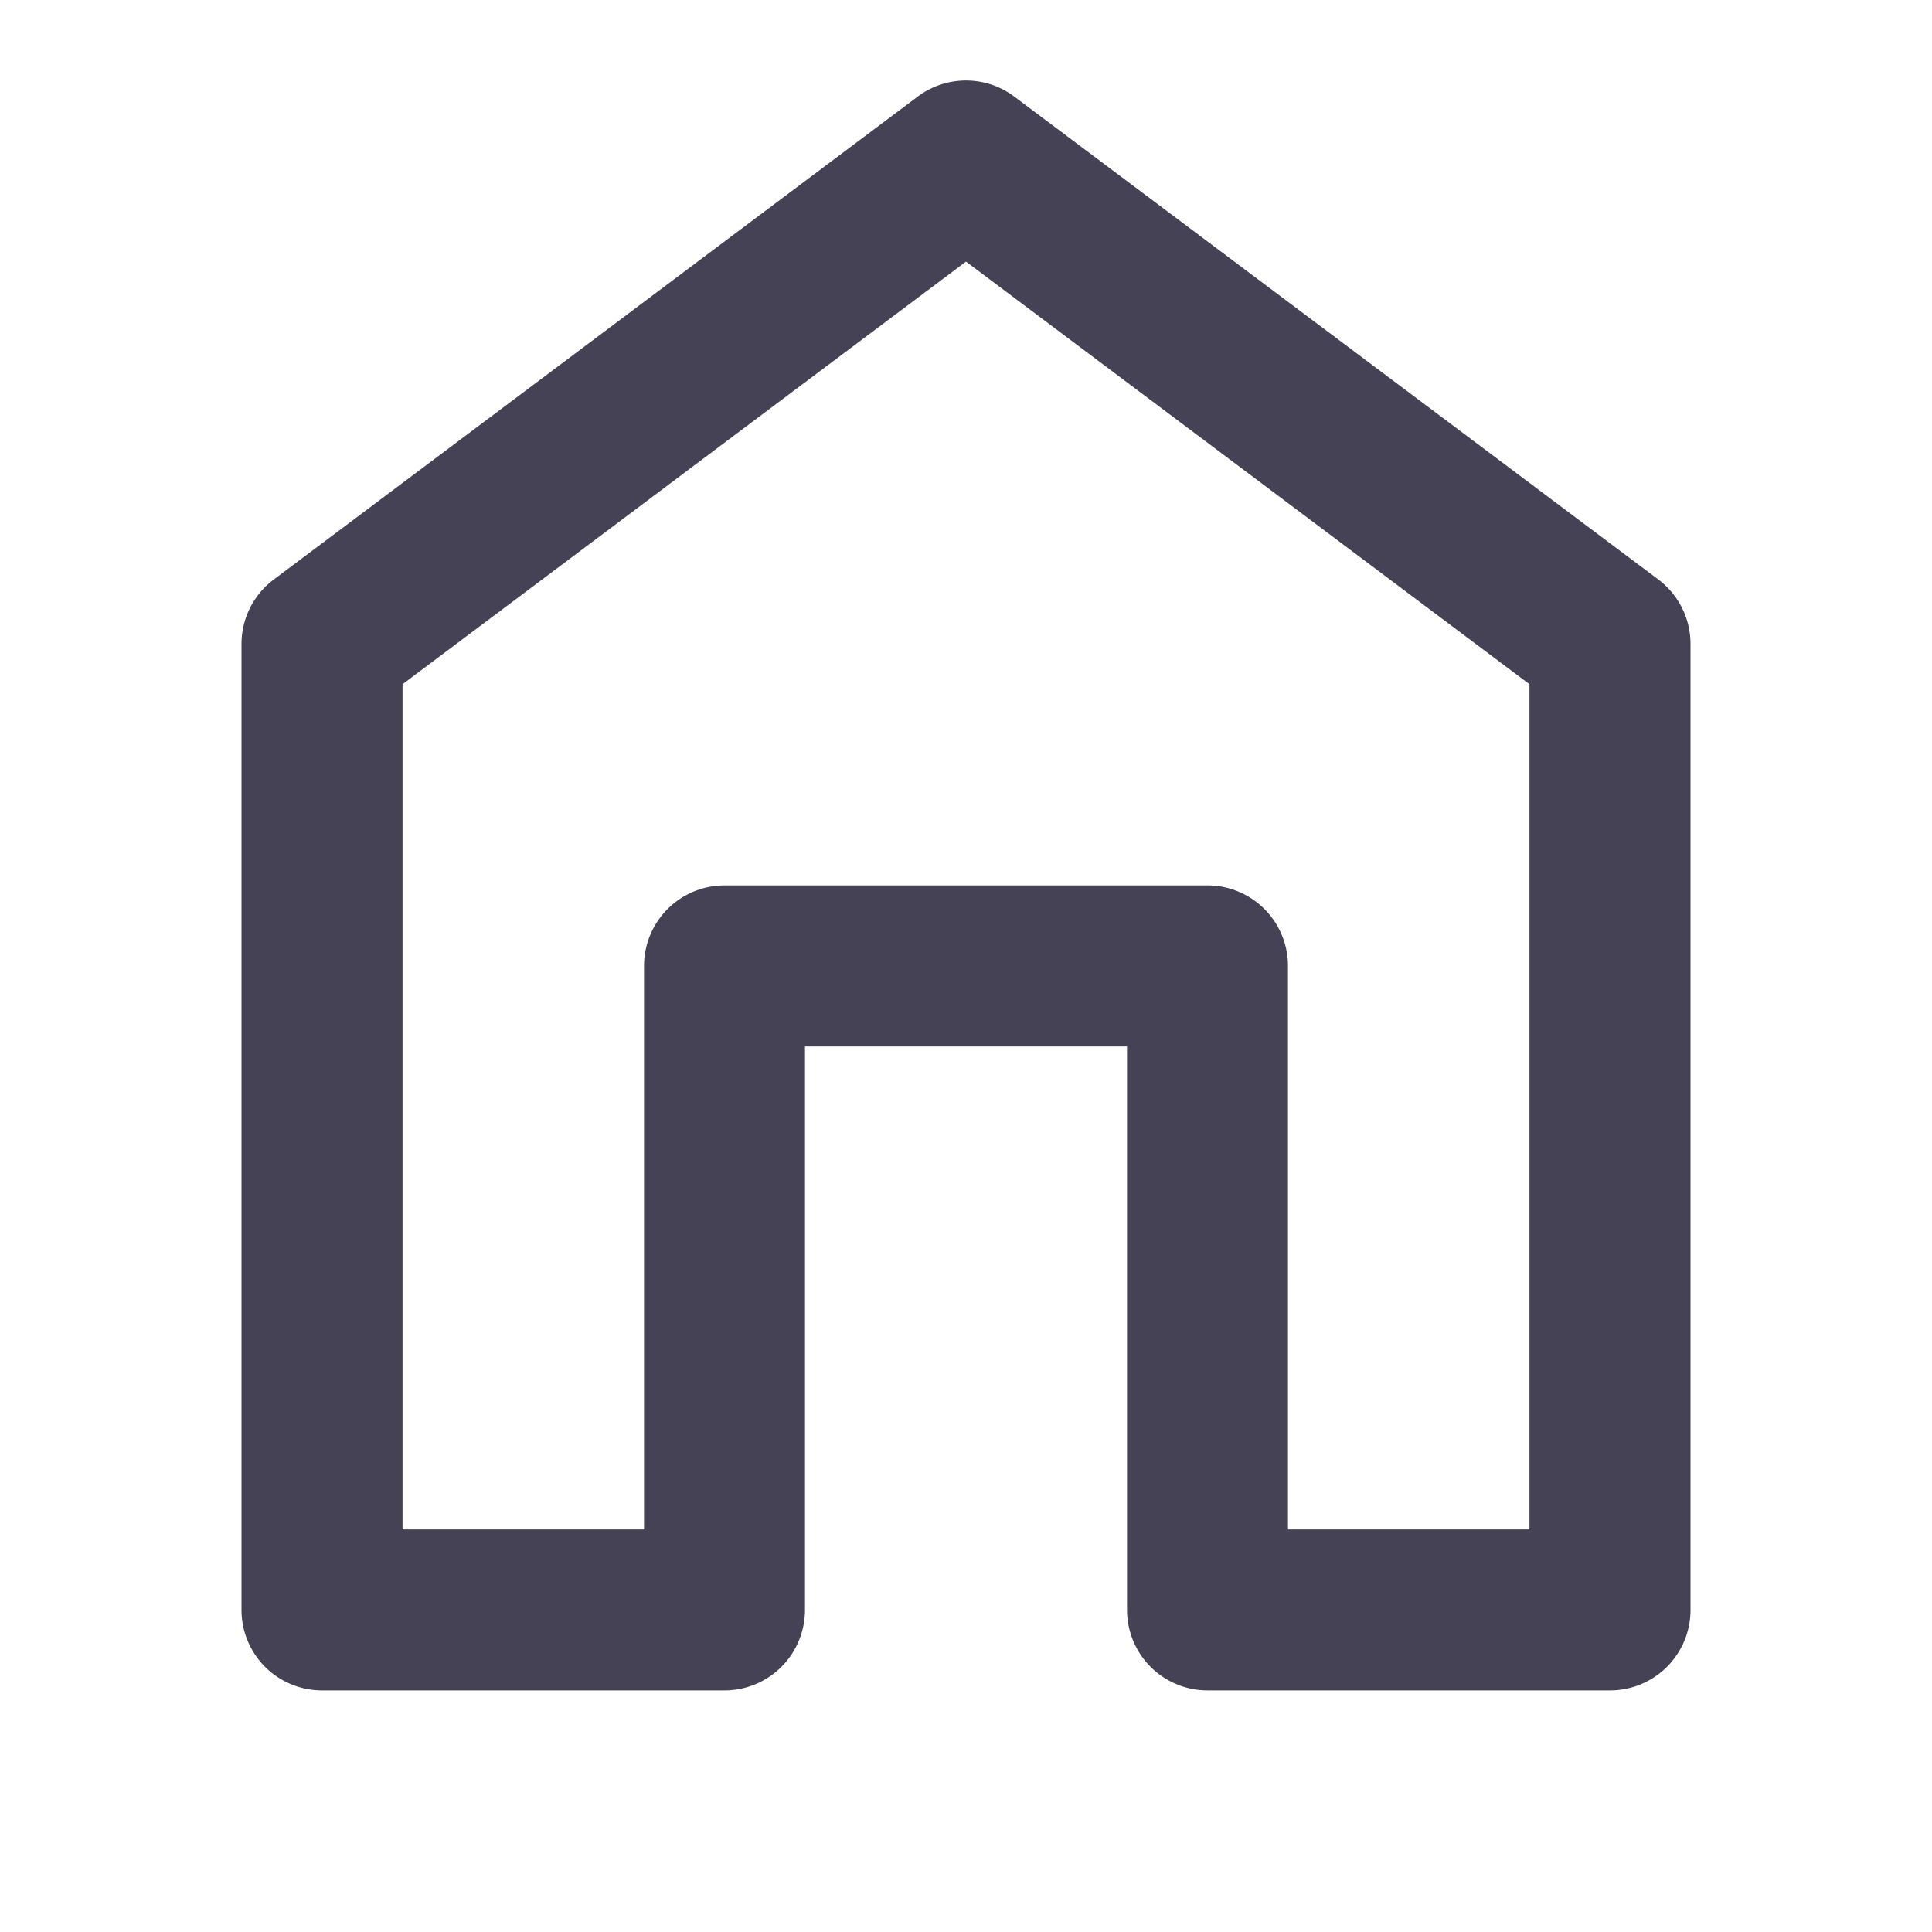 <svg id="Icon" xmlns="http://www.w3.org/2000/svg" width="20" height="20" viewBox="0 0 20 20">
  <path id="Vector" d="M0,5.833v10a.833.833,0,0,0,.833.833H5a.833.833,0,0,0,.833-.833V10H9.167v5.833a.833.833,0,0,0,.833.833h4.167A.833.833,0,0,0,15,15.833v-10a.833.833,0,0,0-.333-.667L8,.167a.833.833,0,0,0-1,0l-6.667,5A.833.833,0,0,0,0,5.833Zm1.667.417L7.5,1.875,13.333,6.25V15h-2.5V9.167A.833.833,0,0,0,10,8.333H5a.833.833,0,0,0-.833.833V15h-2.5Z" transform="translate(2.5 0.833)" fill="#464255"/>
</svg>
